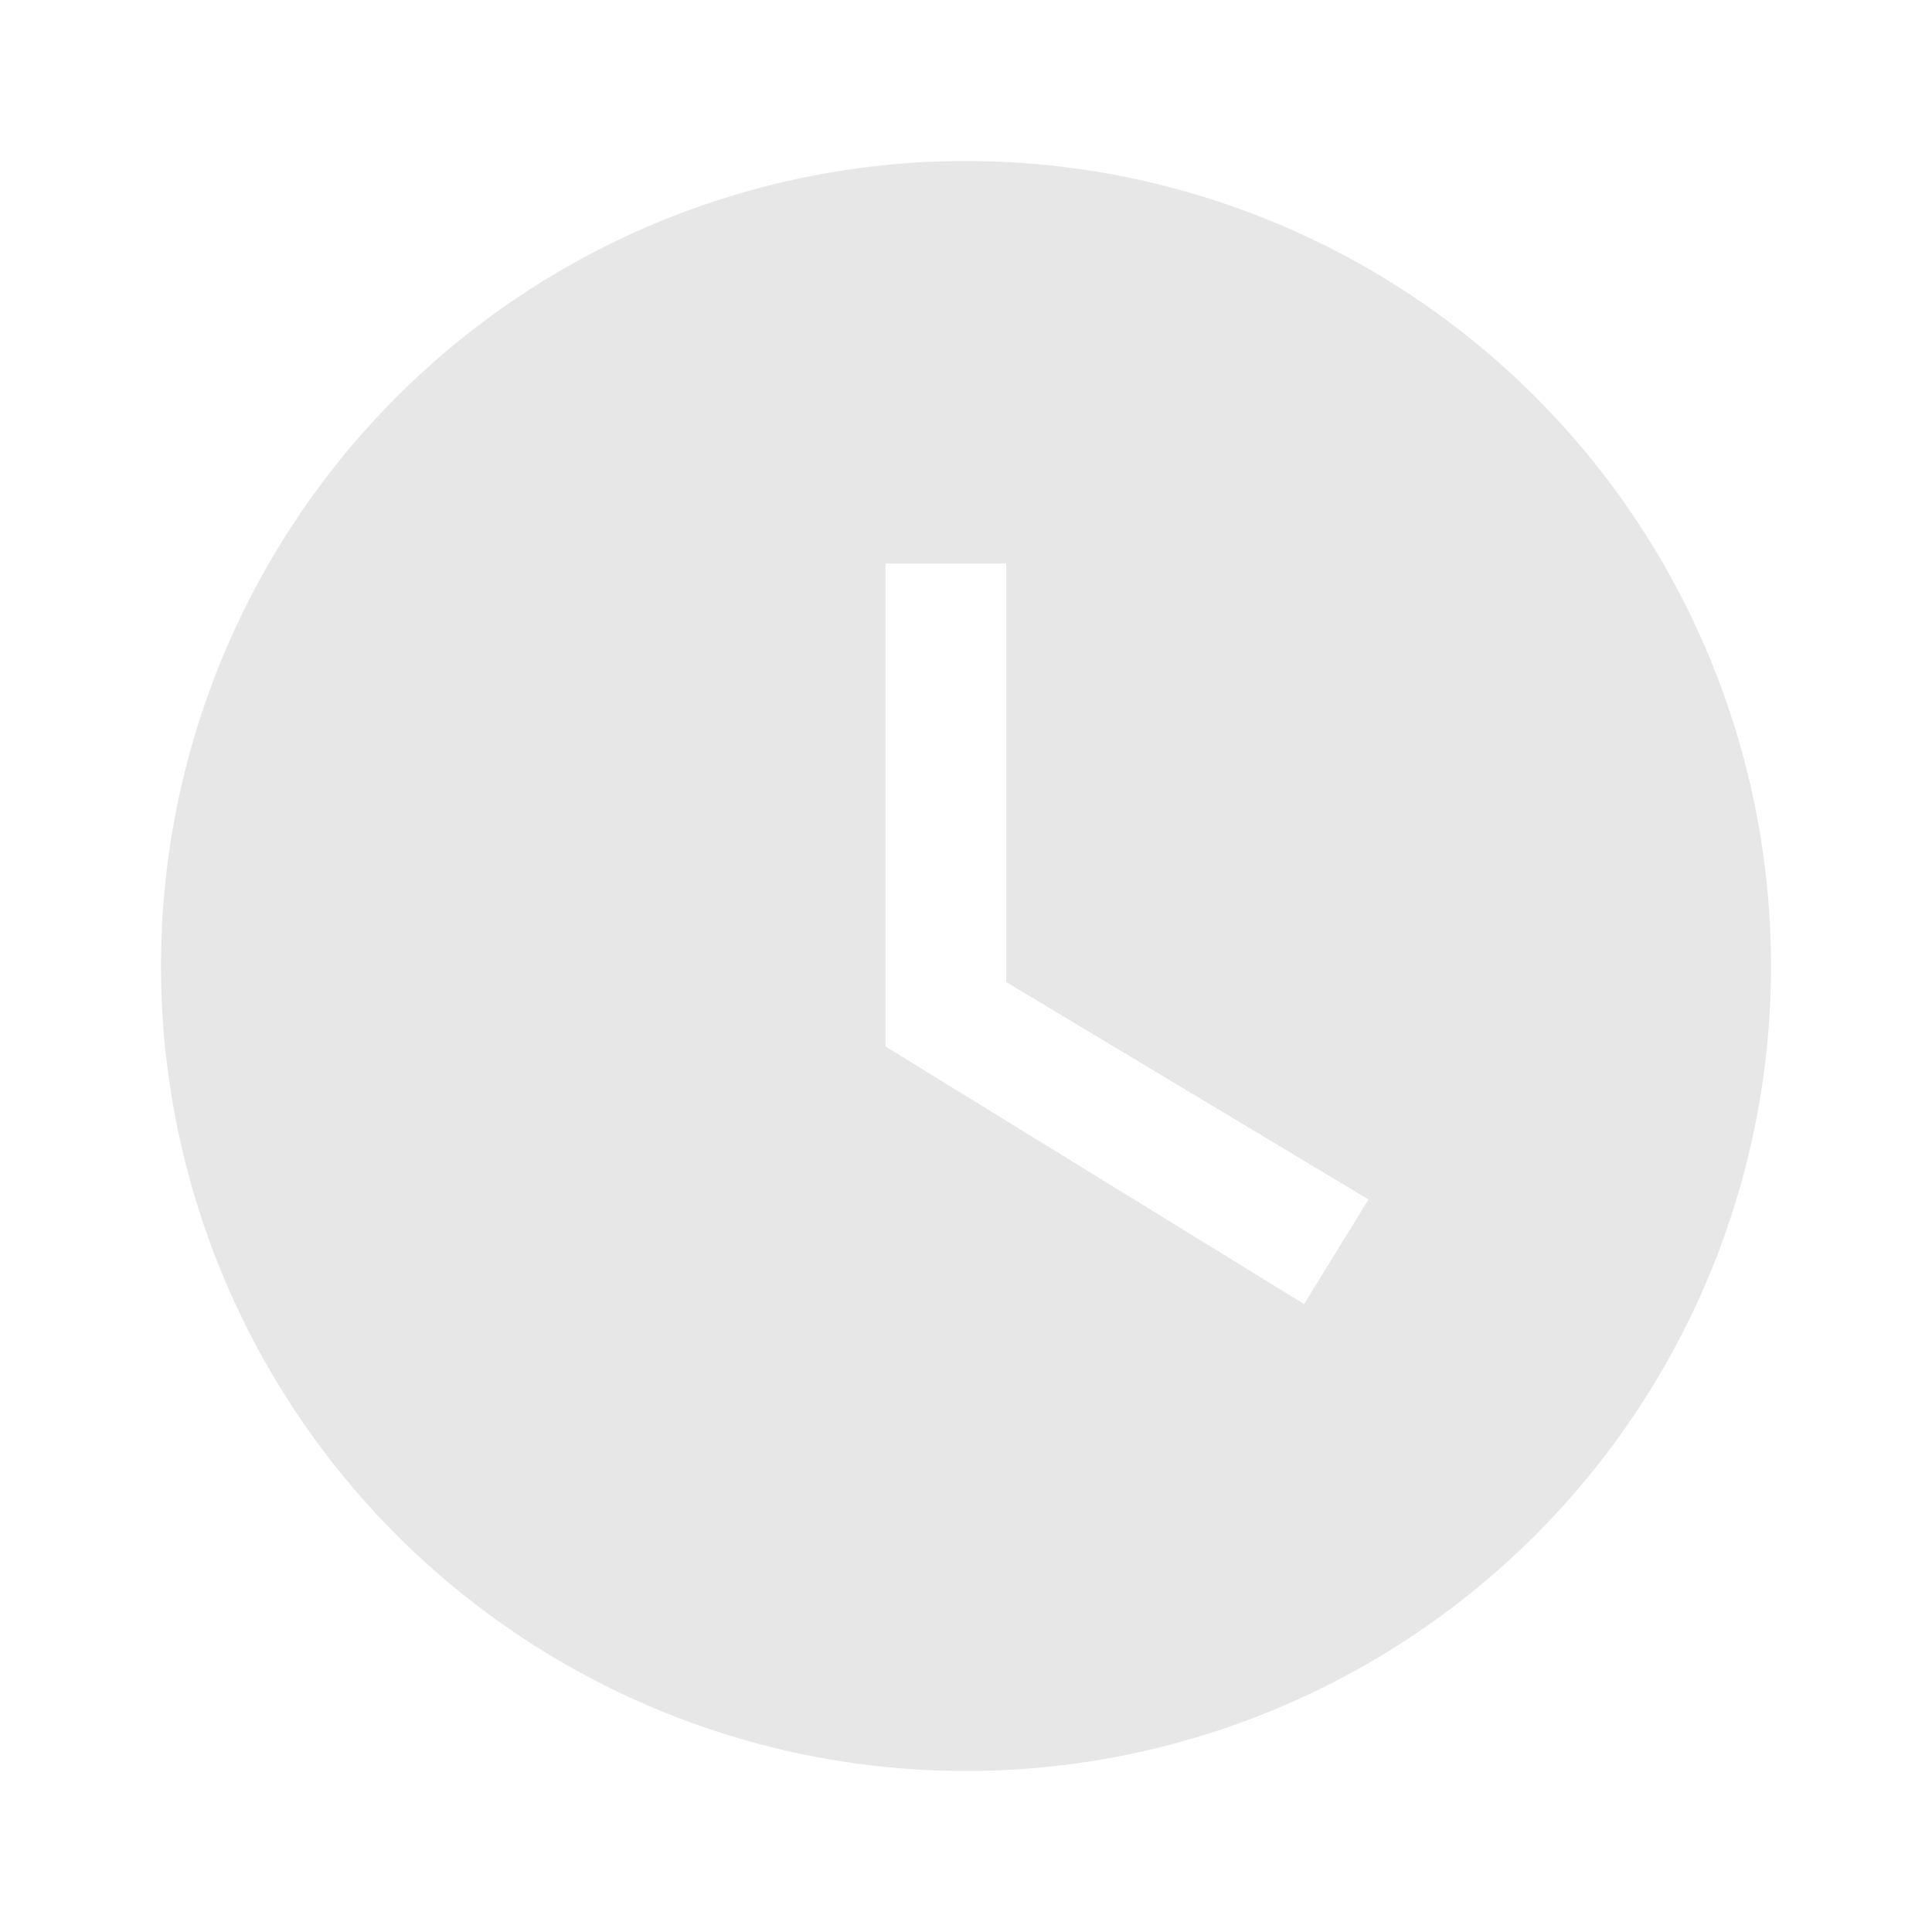<svg height="24" viewBox="0 0 24 24" width="24" xmlns="http://www.w3.org/2000/svg"><path d="m12 2a10 10 0 0 0 -10 10 10 10 0 0 0 10 10 10 10 0 0 0 10-10 10 10 0 0 0 -10-10m4.2 14.2-5.2-3.2v-6h1.5v5.2l4.5 2.7z" fill="#e7e7e7"/></svg>